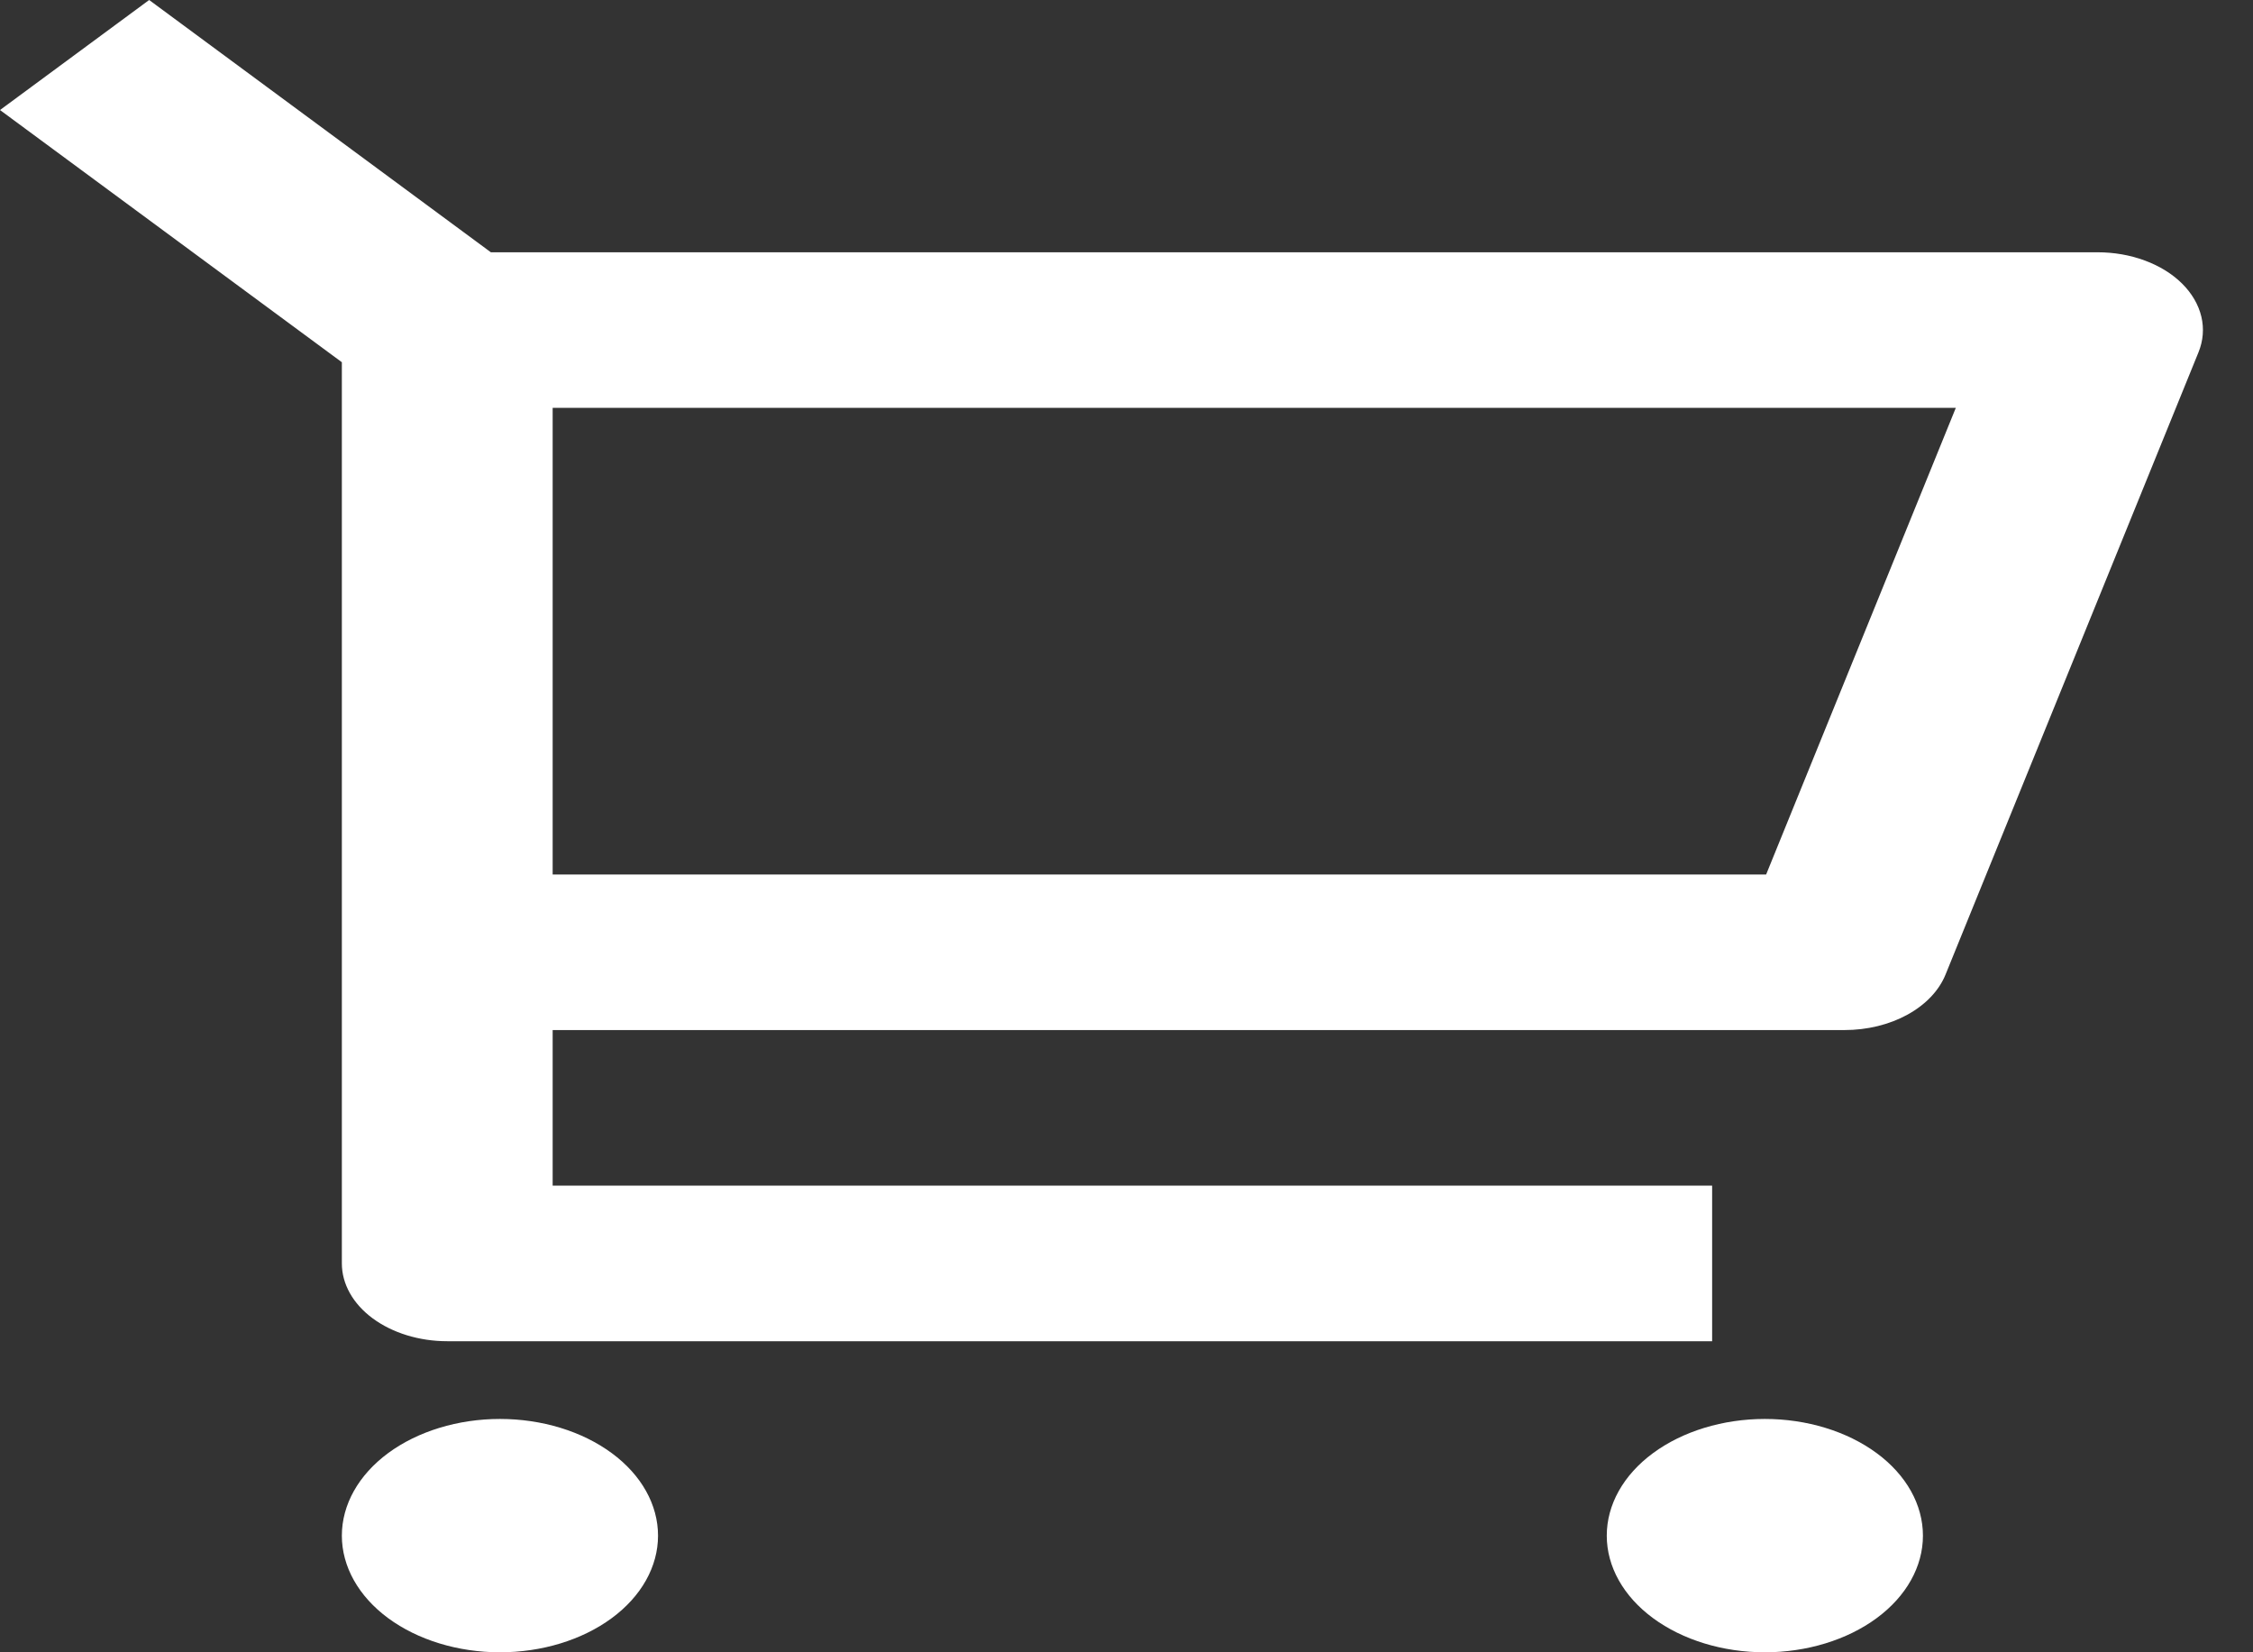 <svg width="30" height="22" viewBox="0 0 30 22" fill="none" xmlns="http://www.w3.org/2000/svg">
<rect x="0" y="0" width="30" height="22" fill="#333333" stroke="none"/>
<path d="M4.552 4.823L0 1.465L1.986 0L6.536 3.359H27.93C28.148 3.359 28.364 3.396 28.56 3.469C28.755 3.541 28.925 3.646 29.056 3.776C29.186 3.905 29.274 4.056 29.312 4.215C29.35 4.373 29.337 4.537 29.274 4.691L25.906 12.976C25.819 13.19 25.641 13.377 25.399 13.51C25.157 13.643 24.863 13.715 24.561 13.715H7.359V15.786H22.798V17.858H5.955C5.583 17.858 5.226 17.748 4.963 17.554C4.7 17.36 4.552 17.096 4.552 16.822V4.823ZM7.359 5.43V11.644H23.517L26.043 5.43H7.359ZM6.657 22C6.099 22 5.563 21.836 5.168 21.545C4.774 21.254 4.552 20.858 4.552 20.447C4.552 20.035 4.774 19.639 5.168 19.348C5.563 19.057 6.099 18.893 6.657 18.893C7.216 18.893 7.751 19.057 8.146 19.348C8.541 19.639 8.762 20.035 8.762 20.447C8.762 20.858 8.541 21.254 8.146 21.545C7.751 21.836 7.216 22 6.657 22ZM23.5 22C22.942 22 22.406 21.836 22.011 21.545C21.616 21.254 21.395 20.858 21.395 20.447C21.395 20.035 21.616 19.639 22.011 19.348C22.406 19.057 22.942 18.893 23.5 18.893C24.058 18.893 24.594 19.057 24.989 19.348C25.384 19.639 25.605 20.035 25.605 20.447C25.605 20.858 25.384 21.254 24.989 21.545C24.594 21.836 24.058 22 23.5 22Z" fill="white"/>
</svg>
